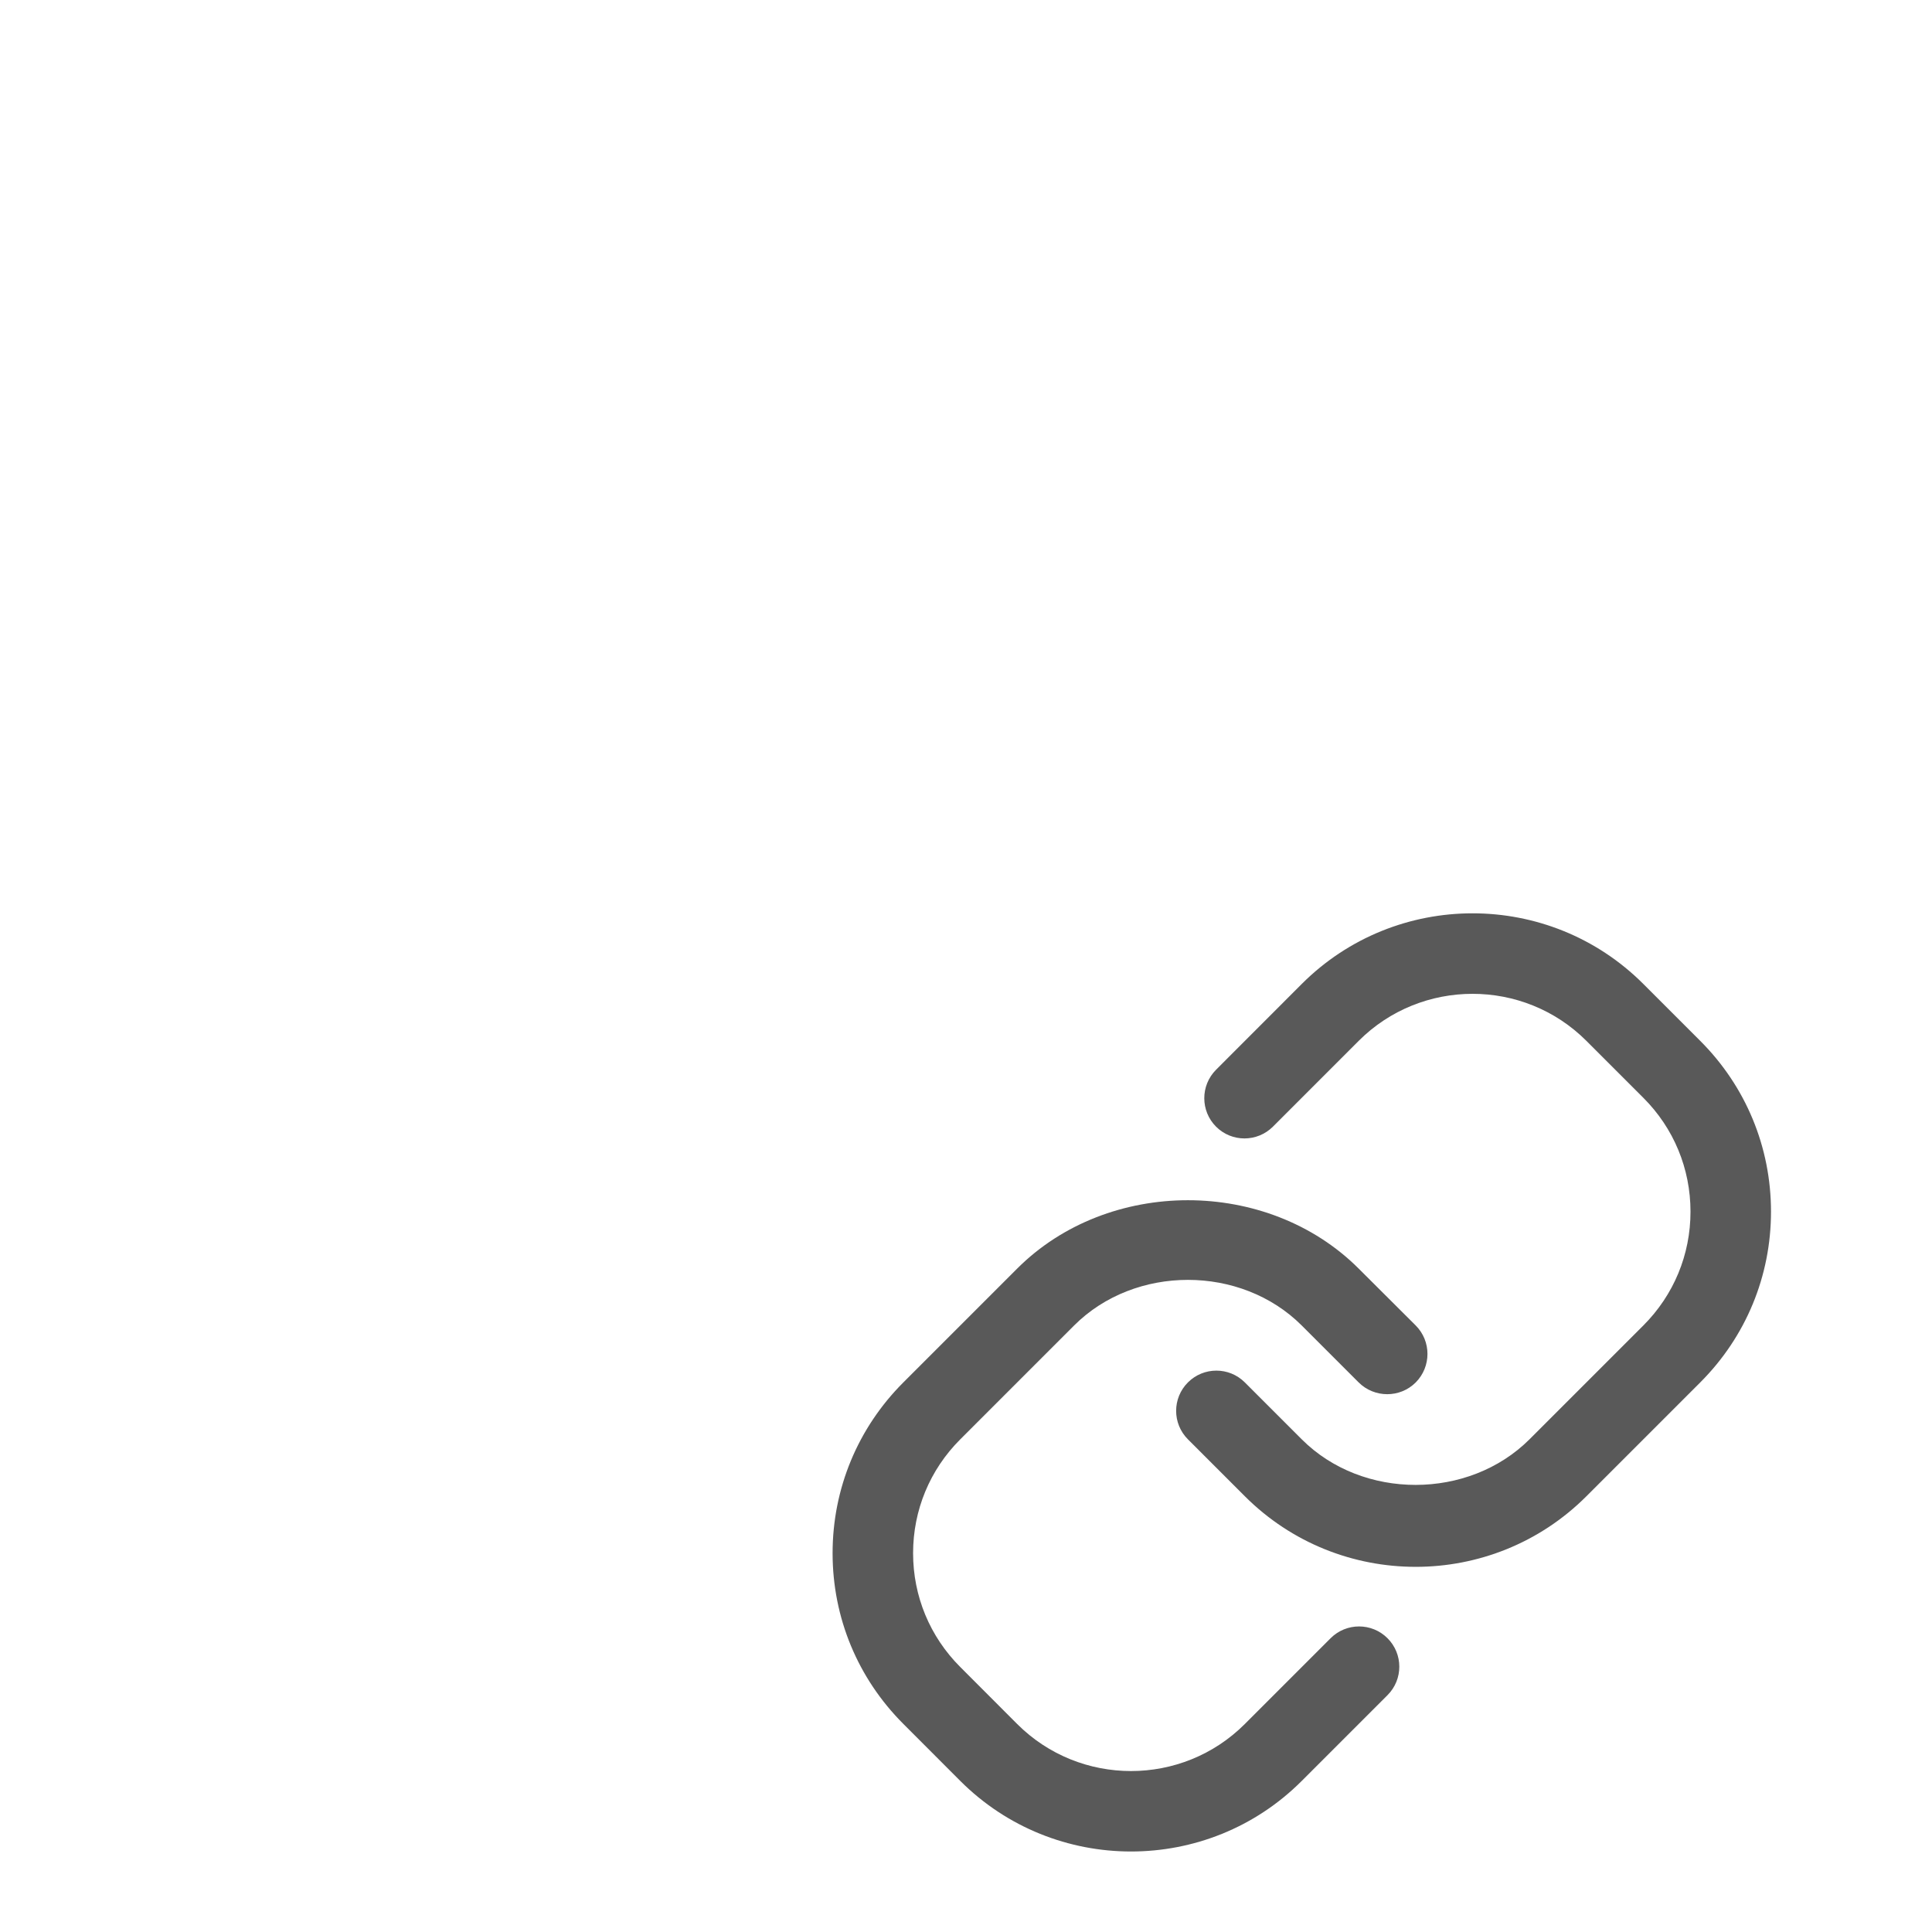 <svg xmlns="http://www.w3.org/2000/svg" width="768" height="768" viewBox="0 0 768 768"><path d="M562.75 622.843c-24.594 0-49.187-9.343-67.906-28.063l-22.625-22.625c-6.25-6.25-6.25-16.375 0-22.625s16.373-6.25 22.623 0l22.625 22.625c24.187 24.188 66.342 24.125 90.53 0l45.25-45.25C665.344 514.81 672 498.75 672 481.655s-6.656-33.188-18.75-45.265l-22.625-22.625c-24.97-24.97-65.625-24.906-90.53 0l-34.064 34.078c-6.25 6.25-16.373 6.28-22.623.03s-6.25-16.374 0-22.64l34.063-34.093c37.405-37.406 98.31-37.47 135.78 0l22.626 22.625C694 431.89 704 456 704 481.655c0 25.626-10 49.75-28.124 67.876l-45.25 45.25c-18.718 18.72-43.313 28.065-67.875 28.065zM449.593 736c-24.563 0-49.156-9.343-67.875-28.063l-22.625-22.656c-18.125-18.123-28.125-42.217-28.125-67.873 0-25.625 10-49.75 28.125-67.875l45.25-45.25c36.25-36.25 99.5-36.218 135.75 0l22.656 22.595c6.25 6.25 6.25 16.375.03 22.656-6.25 6.25-16.406 6.22-22.656.033l-22.656-22.656c-24.19-24.188-66.314-24.188-90.5 0l-45.25 45.25c-12.095 12.094-18.75 28.157-18.75 45.25s6.655 33.156 18.75 45.25l22.624 22.656c24.938 24.938 65.563 24.938 90.5 0l34.093-34.094c6.25-6.25 16.375-6.25 22.625 0s6.25 16.374 0 22.624l-34.093 34.093C498.78 726.656 474.187 736 449.593 736z" fill="#595959"/></svg>